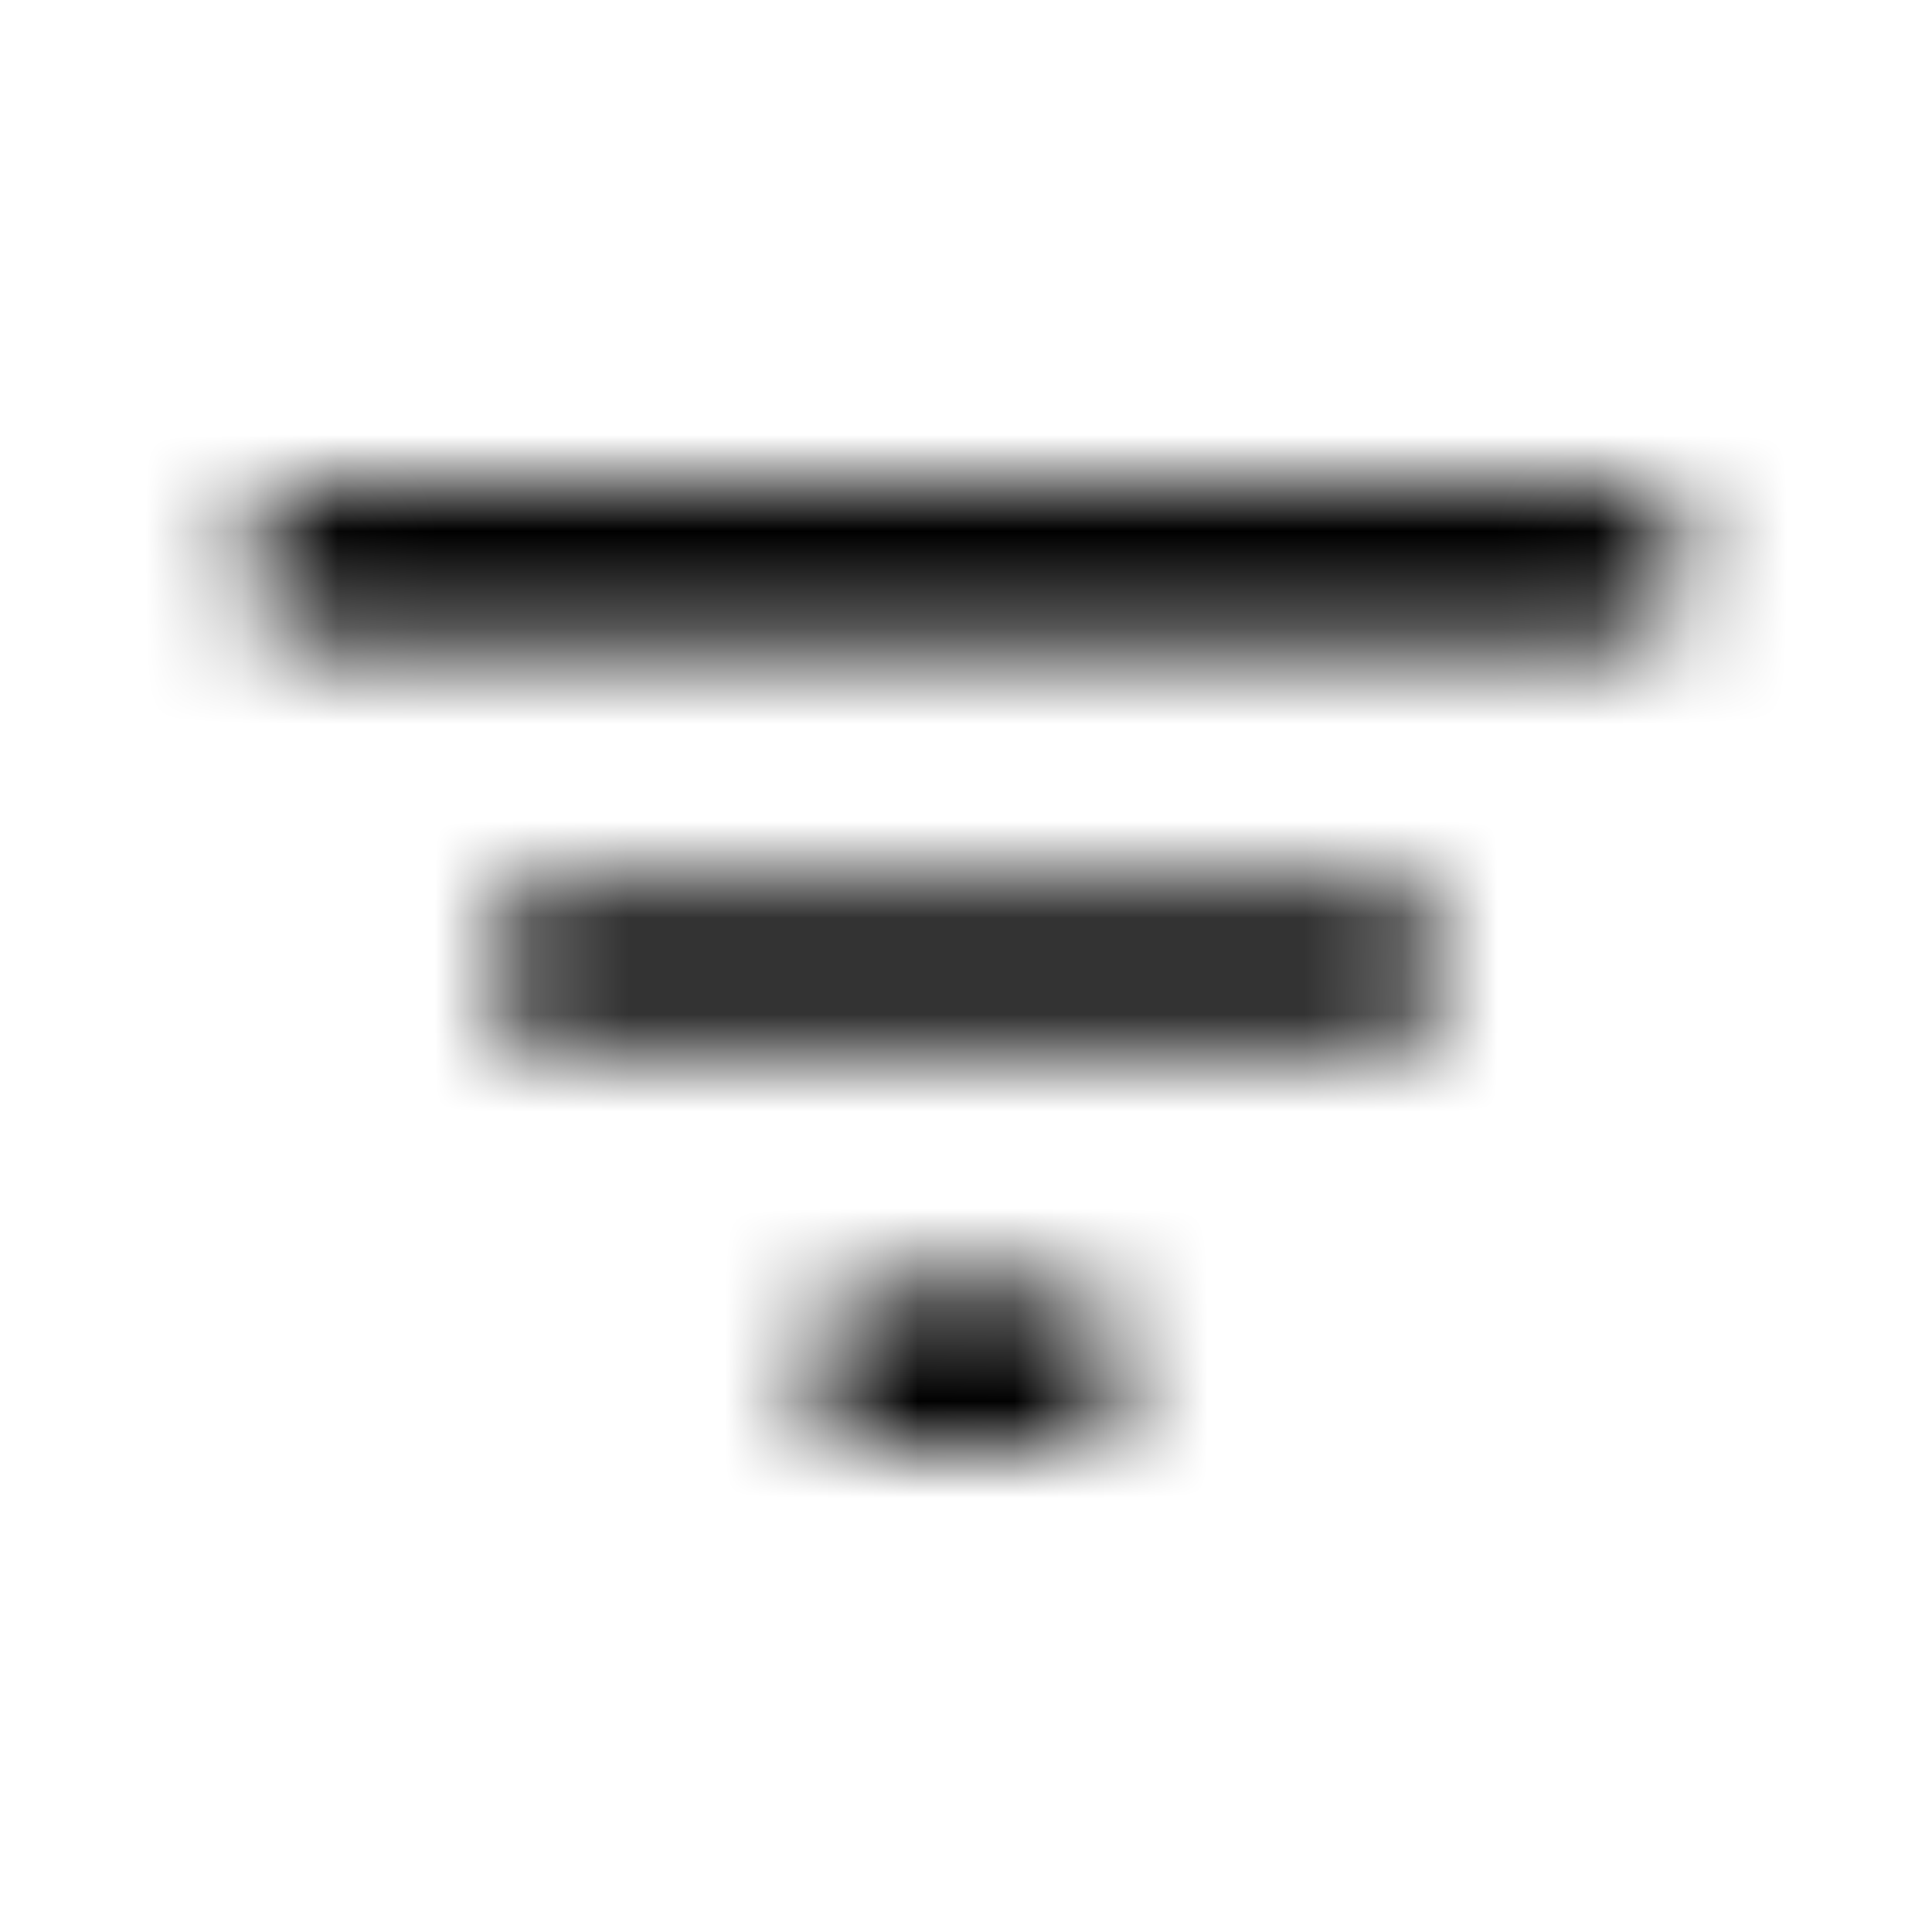 <svg width="20" height="20" viewBox="0 0 20 20" fill="none" xmlns="http://www.w3.org/2000/svg">
<mask id="mask0_1140_64296" style="mask-type:alpha" maskUnits="userSpaceOnUse" x="2" y="5" width="16" height="10">
<path fill-rule="evenodd" clip-rule="evenodd" d="M2.5 5.833C2.5 6.292 2.875 6.667 3.333 6.667H16.667C17.125 6.667 17.5 6.292 17.5 5.833C17.5 5.375 17.125 5 16.667 5H3.333C2.875 5 2.5 5.375 2.5 5.833ZM9.167 15H10.833C11.292 15 11.667 14.625 11.667 14.167C11.667 13.708 11.292 13.333 10.833 13.333H9.167C8.708 13.333 8.333 13.708 8.333 14.167C8.333 14.625 8.708 15 9.167 15ZM14.167 10.833H5.833C5.375 10.833 5 10.458 5 10C5 9.542 5.375 9.167 5.833 9.167H14.167C14.625 9.167 15 9.542 15 10C15 10.458 14.625 10.833 14.167 10.833Z" fill="black"/>
</mask>
<g mask="url(#mask0_1140_64296)">
<rect width="20" height="20" fill="black"/>
</g>
</svg>
